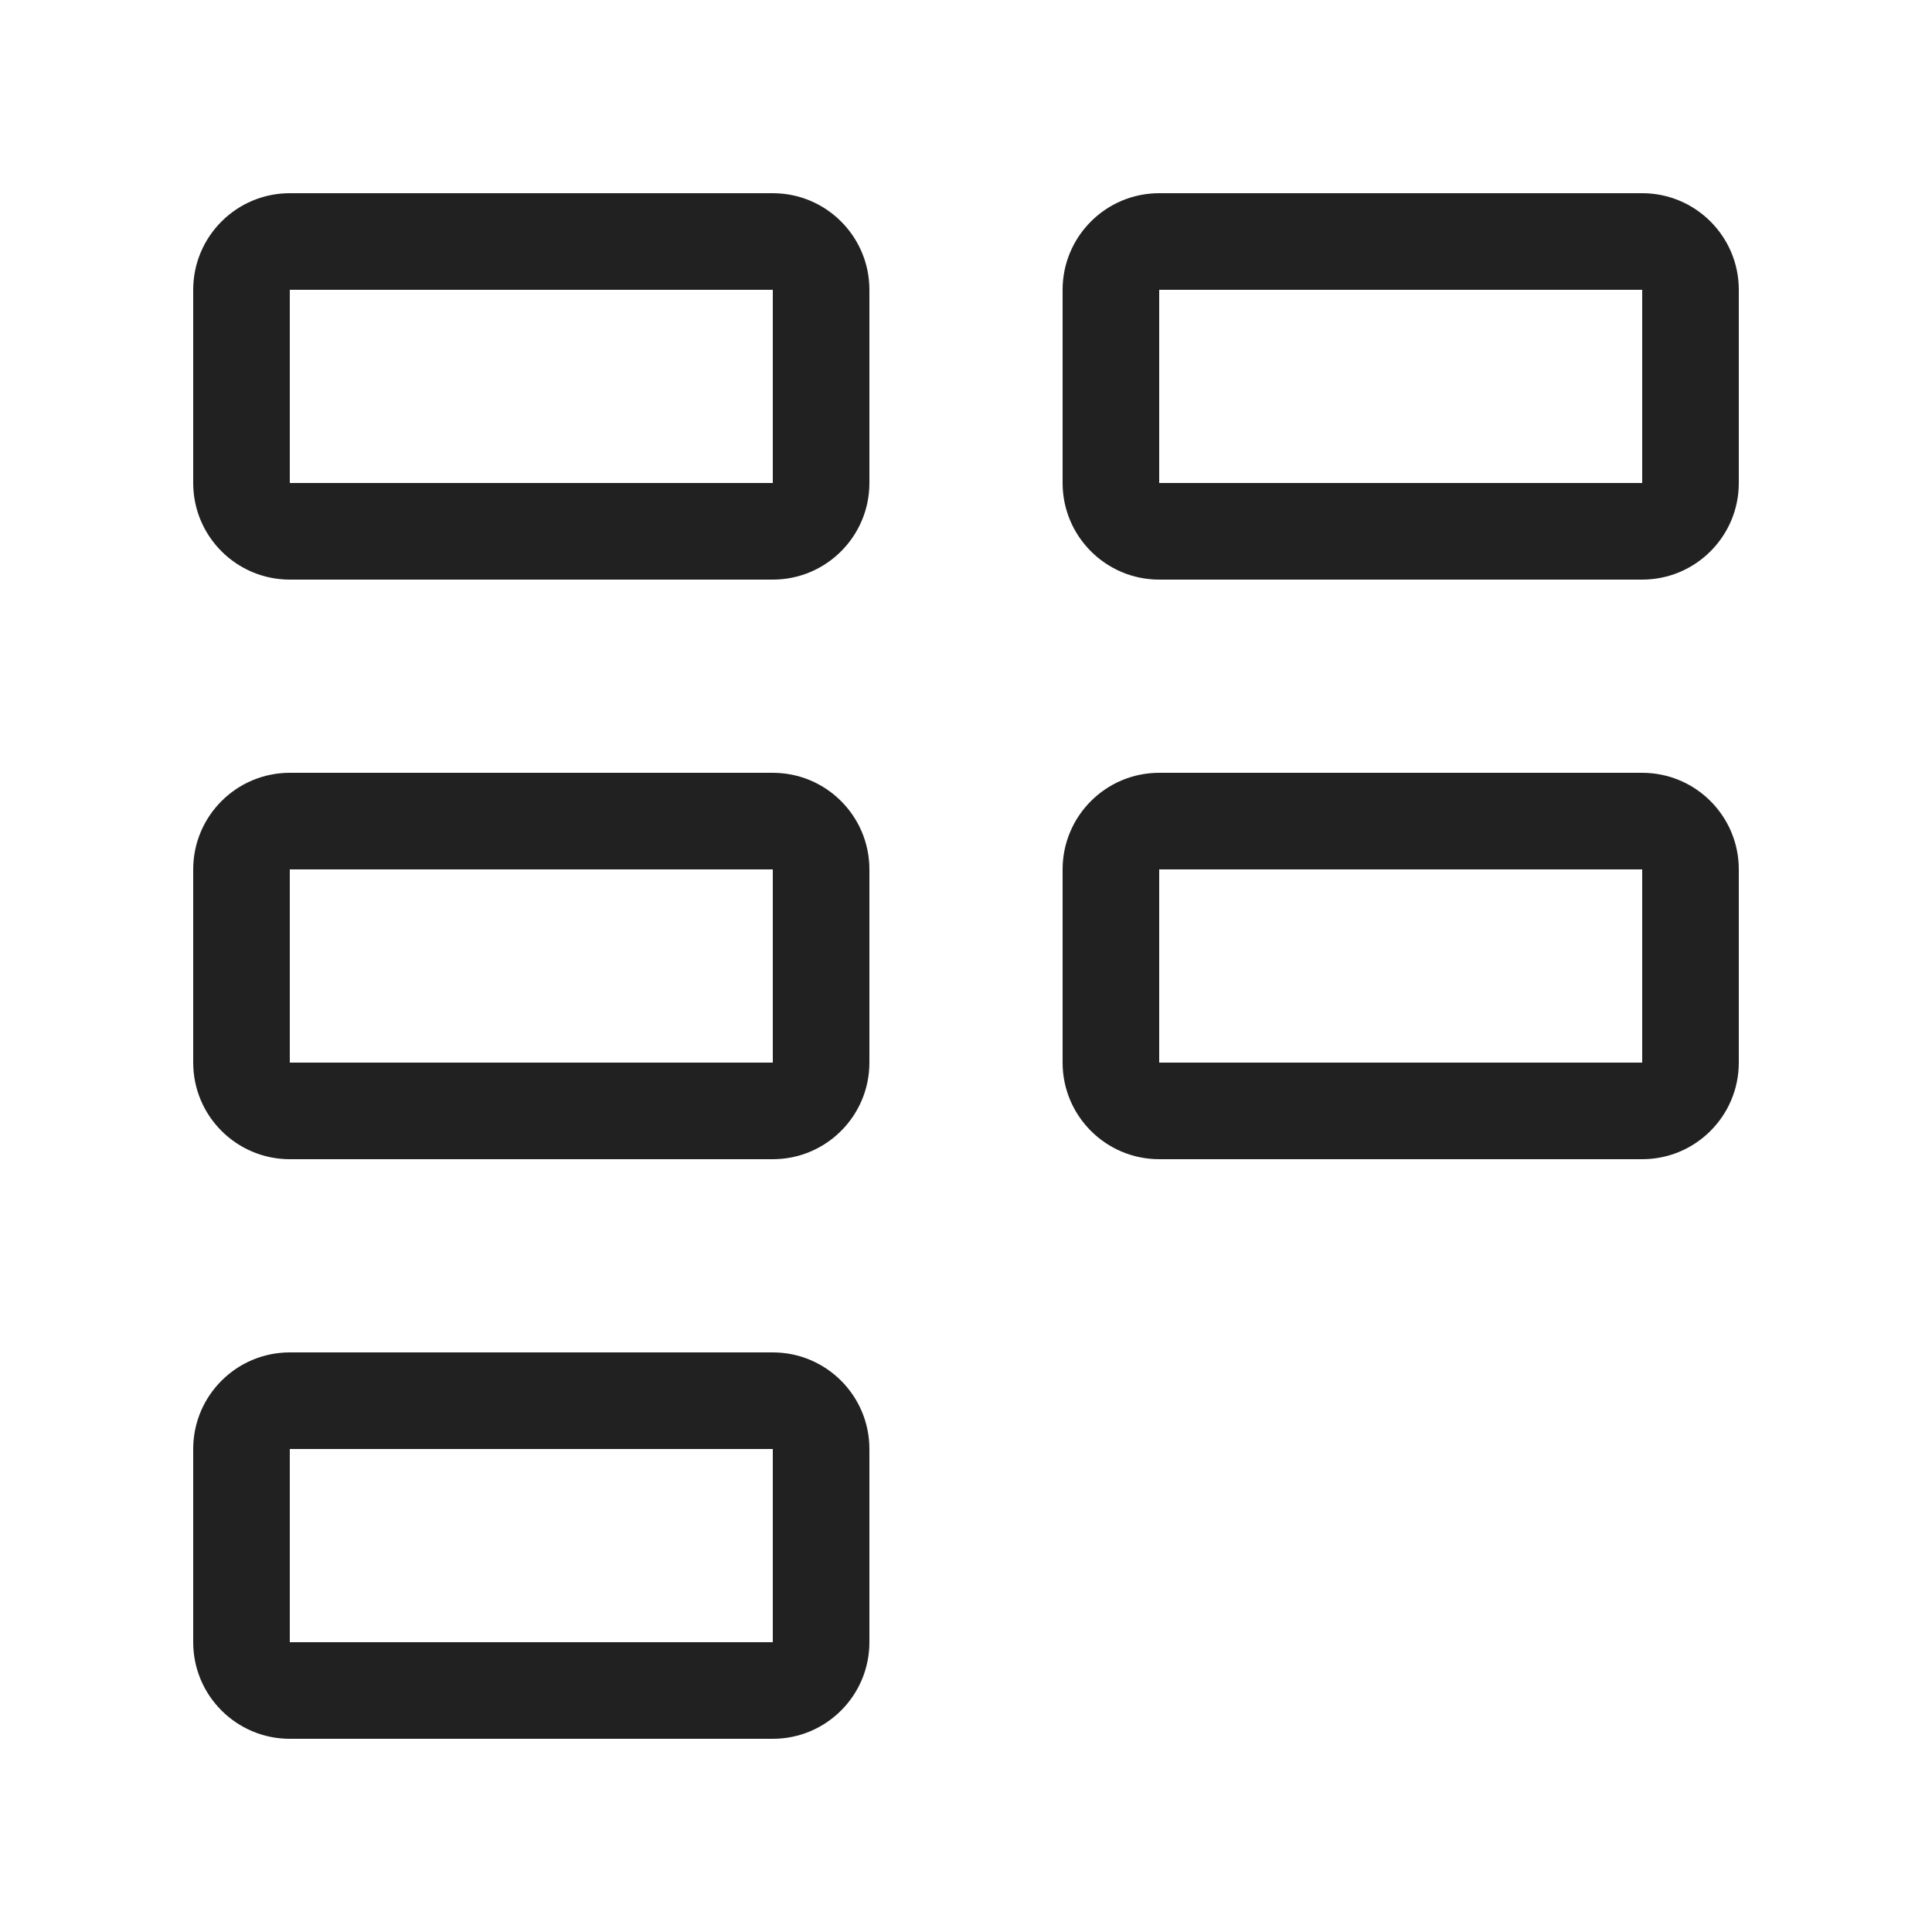 <svg viewBox="0 0 20 20" fill="none" xmlns="http://www.w3.org/2000/svg">
<path d="M2 3C2 2.448 2.448 2 3 2H8C8.552 2 9 2.448 9 3V5C9 5.552 8.552 6 8 6H3C2.448 6 2 5.552 2 5V3ZM8 3H3V5H8V3ZM2 9C2 8.448 2.448 8 3 8H8C8.552 8 9 8.448 9 9V11C9 11.552 8.552 12 8 12H3C2.448 12 2 11.552 2 11V9ZM8 9H3V11H8V9ZM3 14C2.448 14 2 14.448 2 15V17C2 17.552 2.448 18 3 18H8C8.552 18 9 17.552 9 17V15C9 14.448 8.552 14 8 14H3ZM3 15H8V17H3V15ZM11 3C11 2.448 11.448 2 12 2H17C17.552 2 18 2.448 18 3V5C18 5.552 17.552 6 17 6H12C11.448 6 11 5.552 11 5V3ZM17 3H12V5H17V3ZM12 8C11.448 8 11 8.448 11 9V11C11 11.552 11.448 12 12 12H17C17.552 12 18 11.552 18 11V9C18 8.448 17.552 8 17 8H12ZM12 9H17V11H12V9Z" fill="#212121"/>
</svg>
